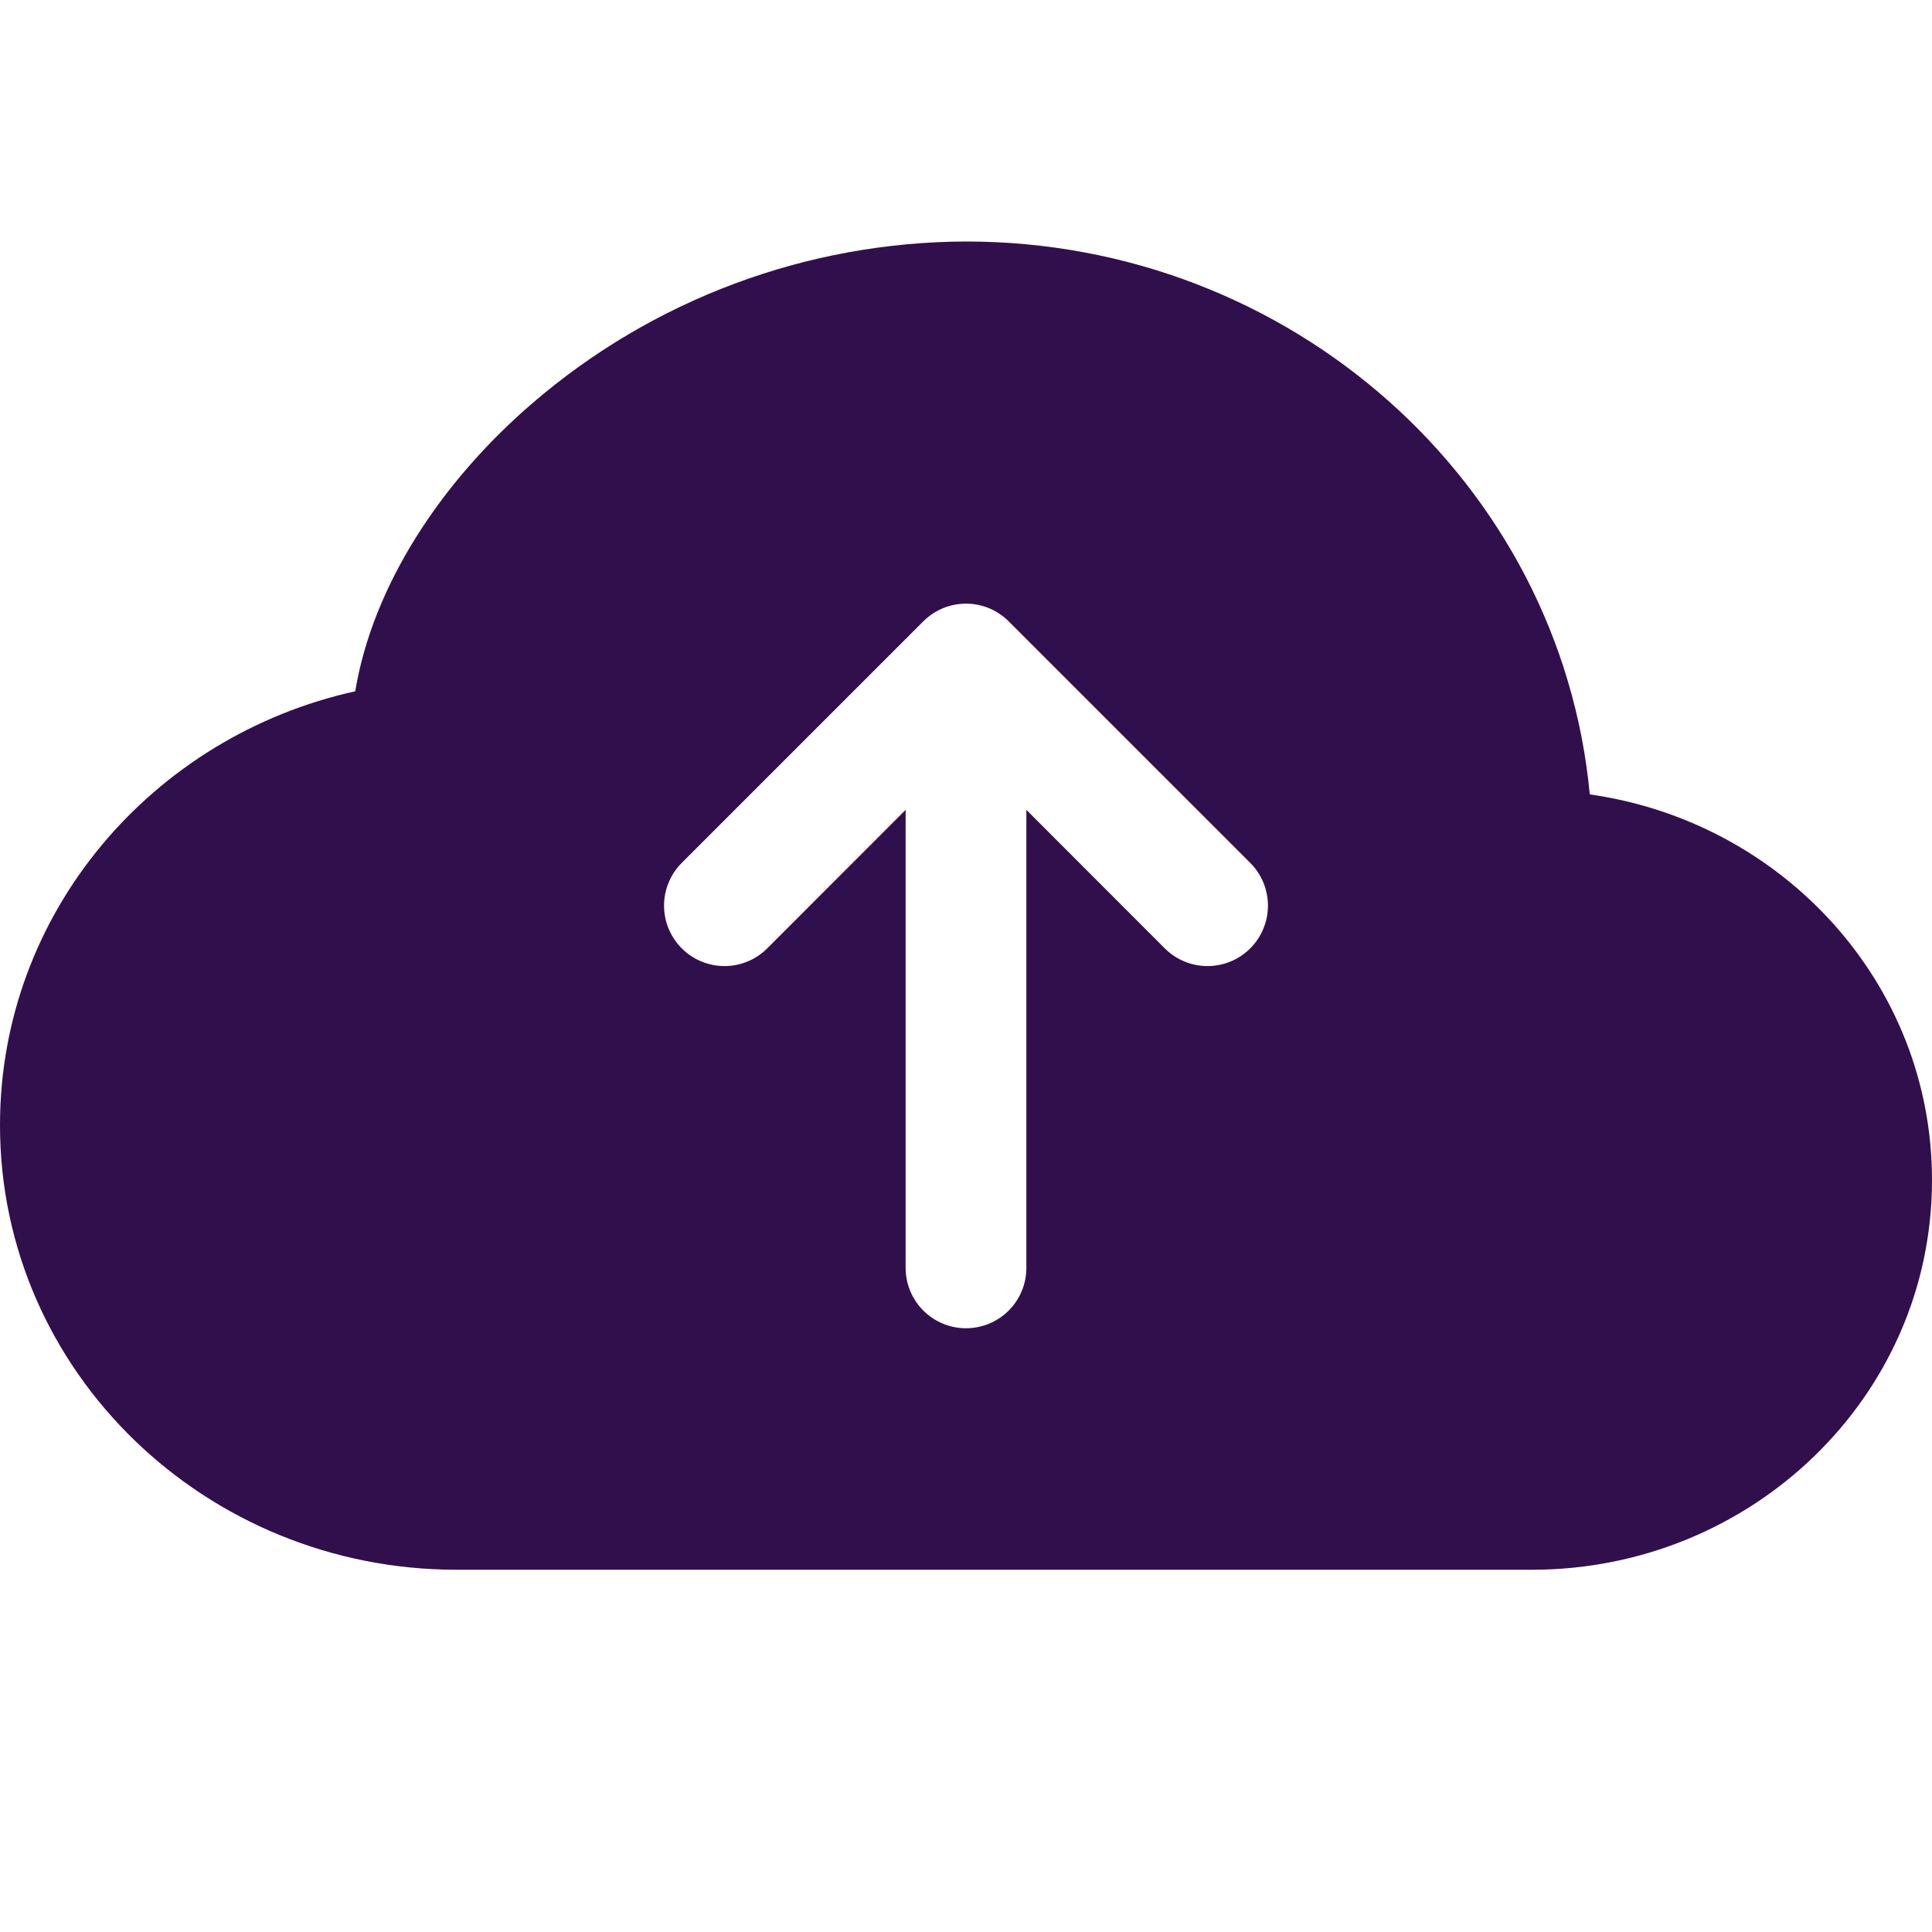 <svg width="100" height="100" viewBox="0 0 100 100" fill="none" xmlns="http://www.w3.org/2000/svg">
<path d="M50 12.5C41.752 12.526 33.784 15.501 27.538 20.887C22.75 25.012 19.281 30.387 18.387 35.781C7.912 38.094 0 47.219 0 58.237C0 71.037 10.675 81.25 23.631 81.25H79.294C90.638 81.25 100 72.312 100 61.081C100 50.856 92.237 42.525 82.287 41.119C80.769 24.994 66.812 12.5 50 12.5ZM64.713 44.663C65.003 44.953 65.234 45.298 65.391 45.678C65.548 46.057 65.629 46.464 65.629 46.875C65.629 47.286 65.548 47.693 65.391 48.072C65.234 48.452 65.003 48.797 64.713 49.087C64.422 49.378 64.077 49.608 63.697 49.766C63.318 49.923 62.911 50.004 62.5 50.004C62.089 50.004 61.682 49.923 61.303 49.766C60.923 49.608 60.578 49.378 60.288 49.087L53.125 41.919V65.625C53.125 66.454 52.796 67.249 52.21 67.835C51.624 68.421 50.829 68.75 50 68.75C49.171 68.75 48.376 68.421 47.79 67.835C47.204 67.249 46.875 66.454 46.875 65.625V41.919L39.712 49.087C39.126 49.674 38.33 50.004 37.5 50.004C36.67 50.004 35.874 49.674 35.288 49.087C34.701 48.501 34.371 47.705 34.371 46.875C34.371 46.045 34.701 45.249 35.288 44.663L47.788 32.163C48.078 31.872 48.423 31.641 48.802 31.483C49.182 31.326 49.589 31.244 50 31.244C50.411 31.244 50.818 31.326 51.198 31.483C51.577 31.641 51.922 31.872 52.212 32.163L64.713 44.663Z" fill="#310F4C"/>
</svg>
